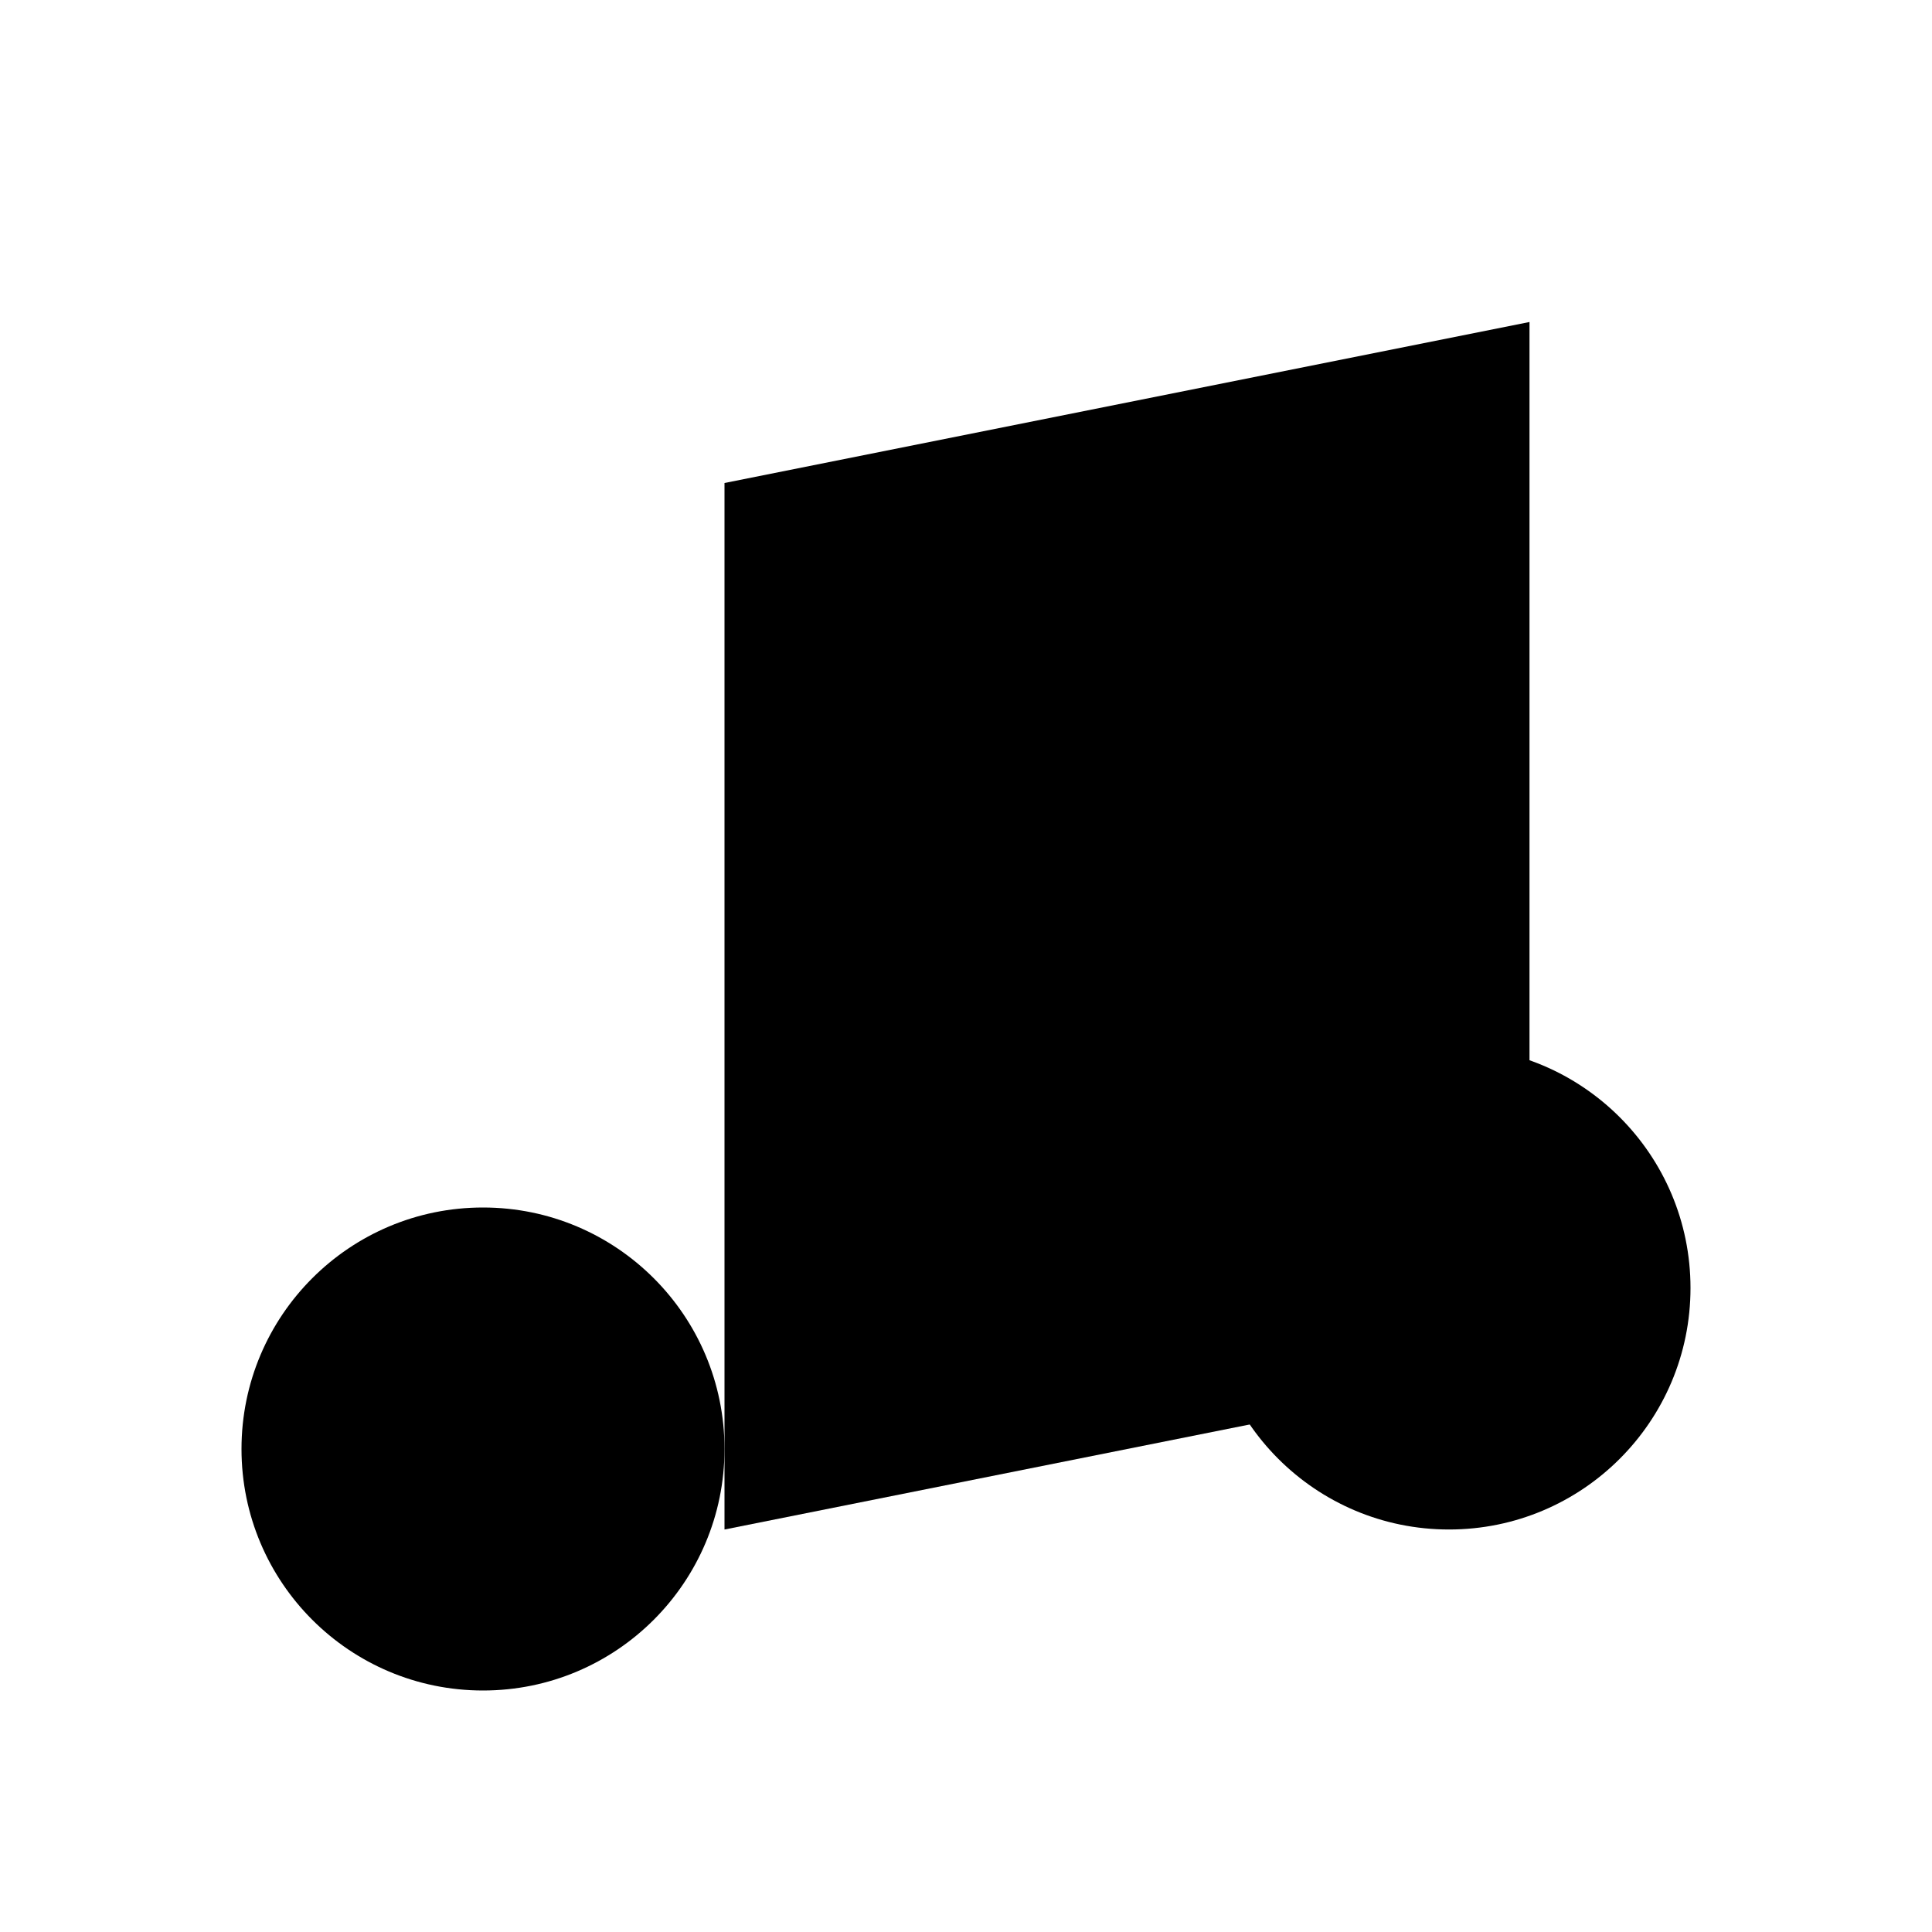 <!-- <svg
    xmlns="http://www.w3.org/2000/svg"
    viewBox="0 0 640 480"
    width="640"
    height="480"
>
    <g fill="none">
        
     <rect x="213.33" width="213.33" height="480" fill="#007A33" />
        <rect x="426.66" width="213.33" height="480" fill="#EF3340" />
        <rect width="213.33" height="480" fill="#F9D40E" />
           
    </g>
    <polygon
        points="320,120 336,180 400,180 344,220 360,280 320,240 280,280 296,220 240,180 304,180"
        fill="#F9D40E"
    />
</svg> -->


<svg xmlns="http://www.w3.org/2000/svg" viewBox="0 0 24 24" fill="currentColor" width="50" height="50" class="hymn-icon" style="cursor: pointer;">
  <style>
    .hymn-icon {
      transition: transform 0.3s ease, filter 0.3s ease;
    }

    .hymn-icon:hover path,
    .hymn-icon:hover circle {
      fill: #FF6347; /* Rouge tomate sur survol */
    }

    .hymn-icon:hover {
      transform: scale(1.1); /* Agrandissement léger au survol */
      filter: drop-shadow(2px 4px 6px rgba(0, 0, 0, 0.1)); /* Ombre légère au survol */
    }
  </style>
  <path d="M9 19V6l10-2v13"></path>
  <circle cx="6" cy="18" r="3"></circle>
  <circle cx="18" cy="16" r="3"></circle>
</svg>
